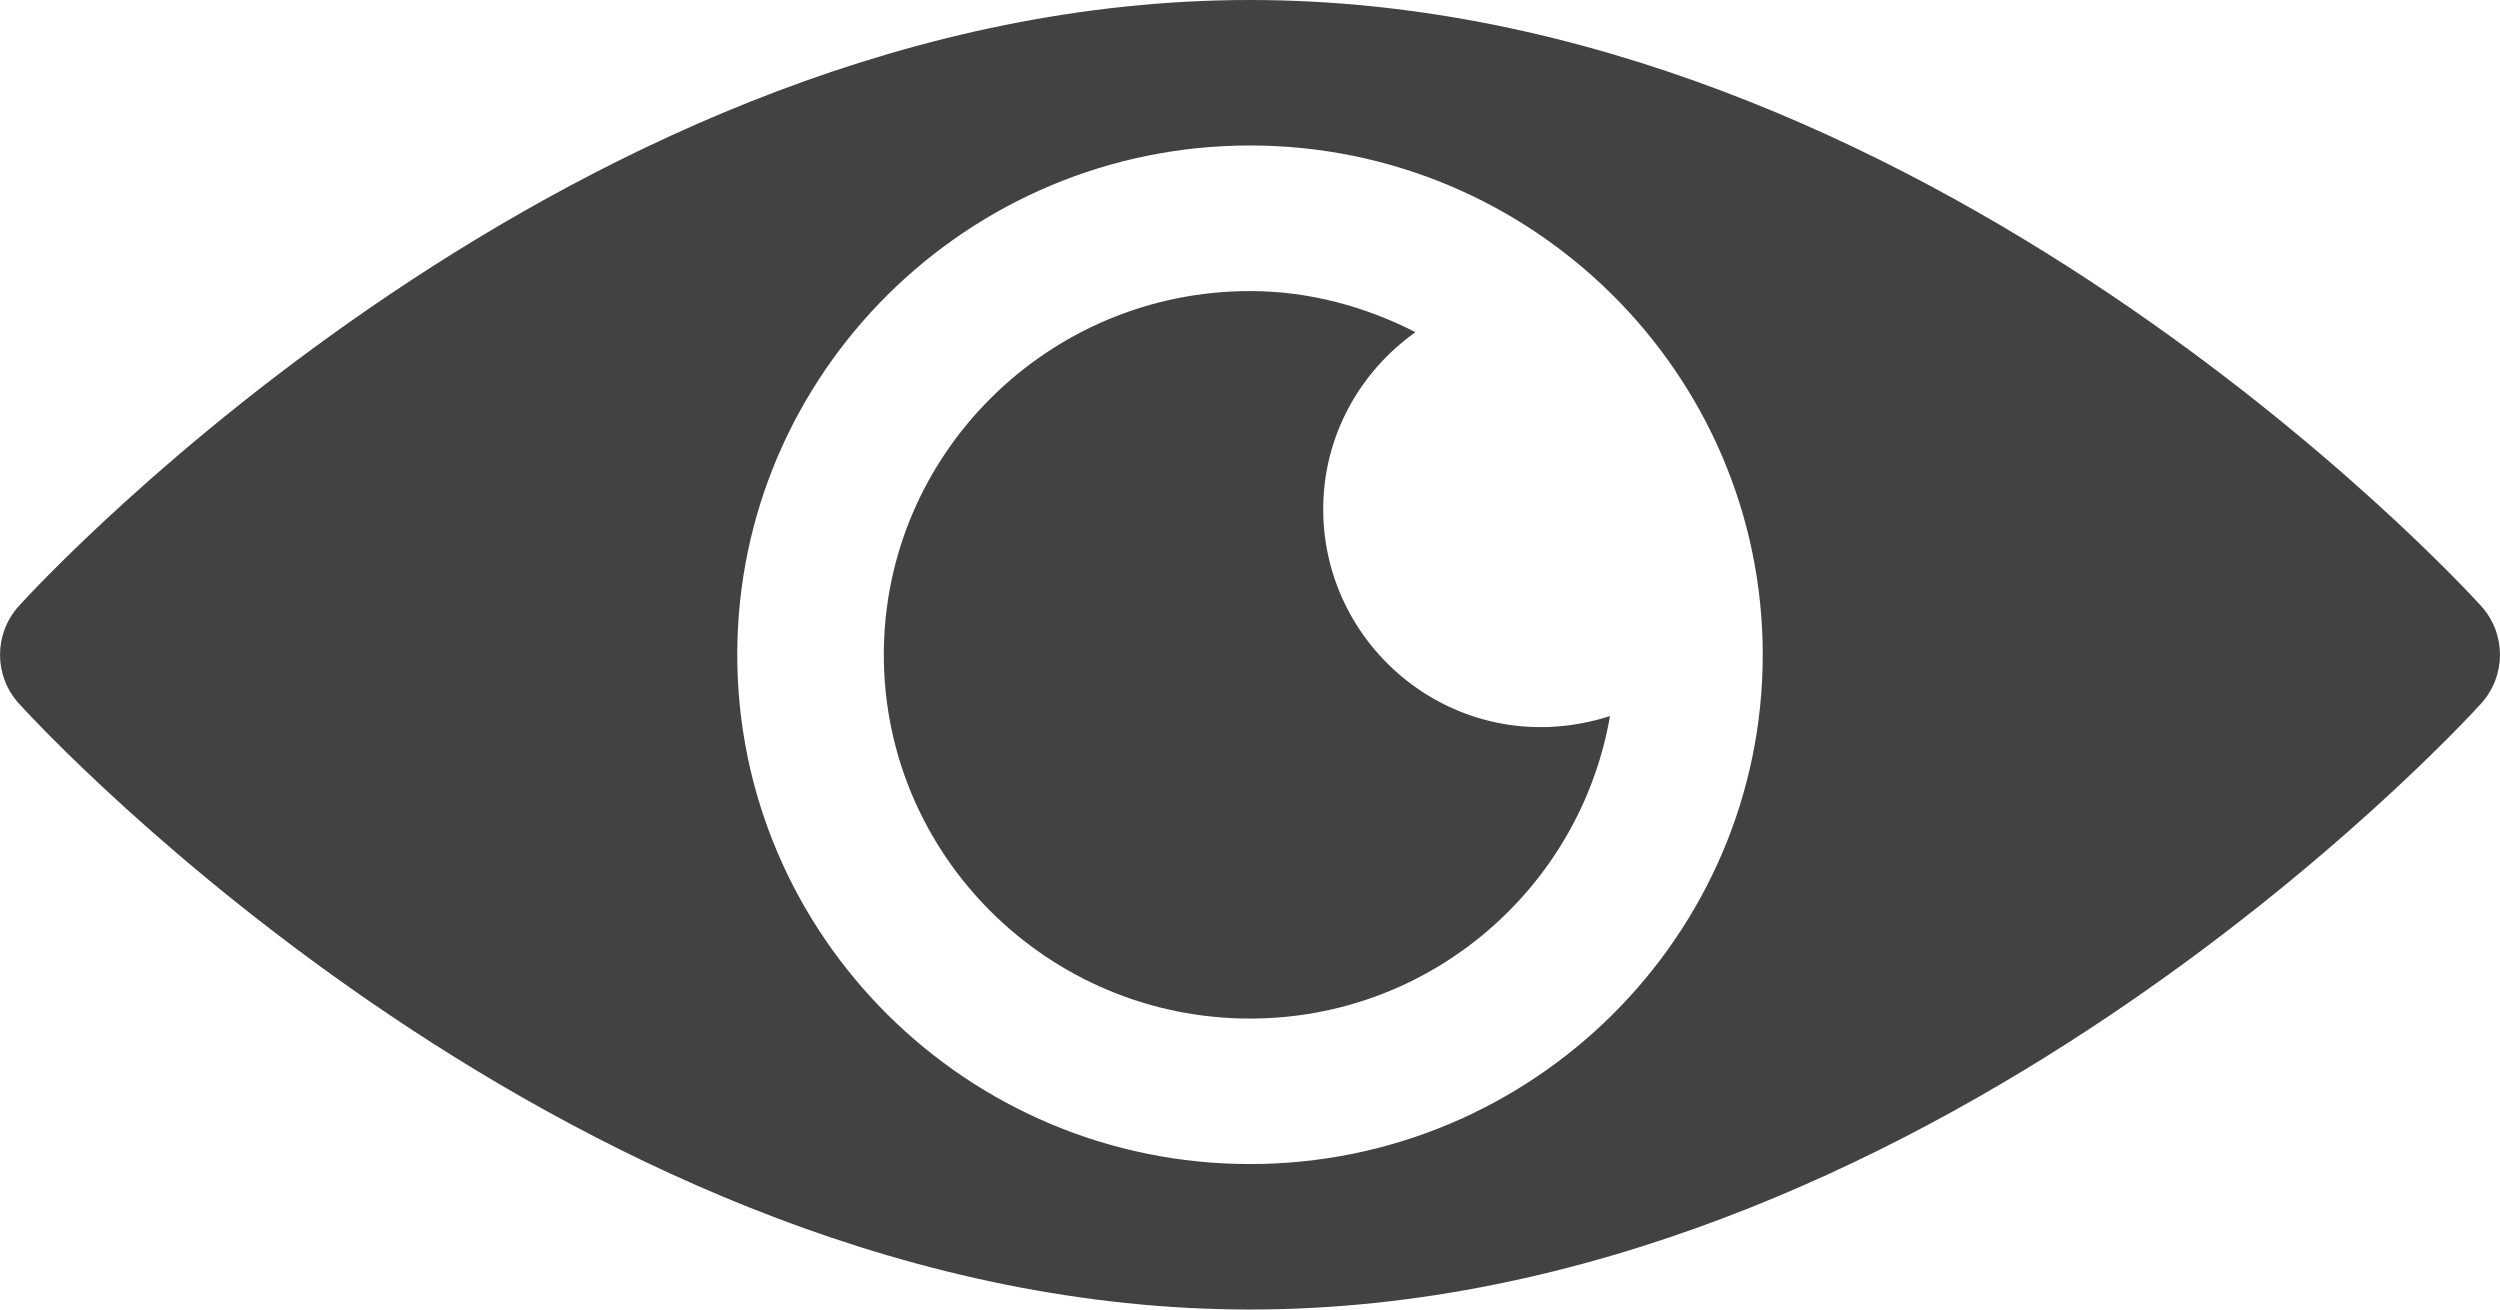<svg width="21" height="11" viewBox="0 0 21 11" fill="none" xmlns="http://www.w3.org/2000/svg">
<path d="M20.843 5.092C20.656 4.885 16.147 0 10.5 0C4.853 0 0.344 4.885 0.157 5.092C-0.052 5.325 -0.052 5.675 0.157 5.908C0.344 6.115 4.853 11 10.5 11C16.147 11 20.656 6.115 20.843 5.908C21.052 5.675 21.052 5.325 20.843 5.092ZM10.5 9.778C8.126 9.778 6.193 7.859 6.193 5.5C6.193 3.141 8.126 1.222 10.5 1.222C12.874 1.222 14.807 3.141 14.807 5.5C14.807 7.859 12.874 9.778 10.5 9.778Z" fill="#424242"/>
<path d="M11.115 4.278C11.115 3.663 11.422 3.123 11.89 2.79C11.47 2.577 11.003 2.445 10.5 2.445C8.804 2.445 7.424 3.816 7.424 5.5C7.424 7.185 8.804 8.556 10.5 8.556C12.019 8.556 13.275 7.455 13.524 6.015C12.285 6.412 11.115 5.481 11.115 4.278Z" fill="#424242"/>
</svg>
